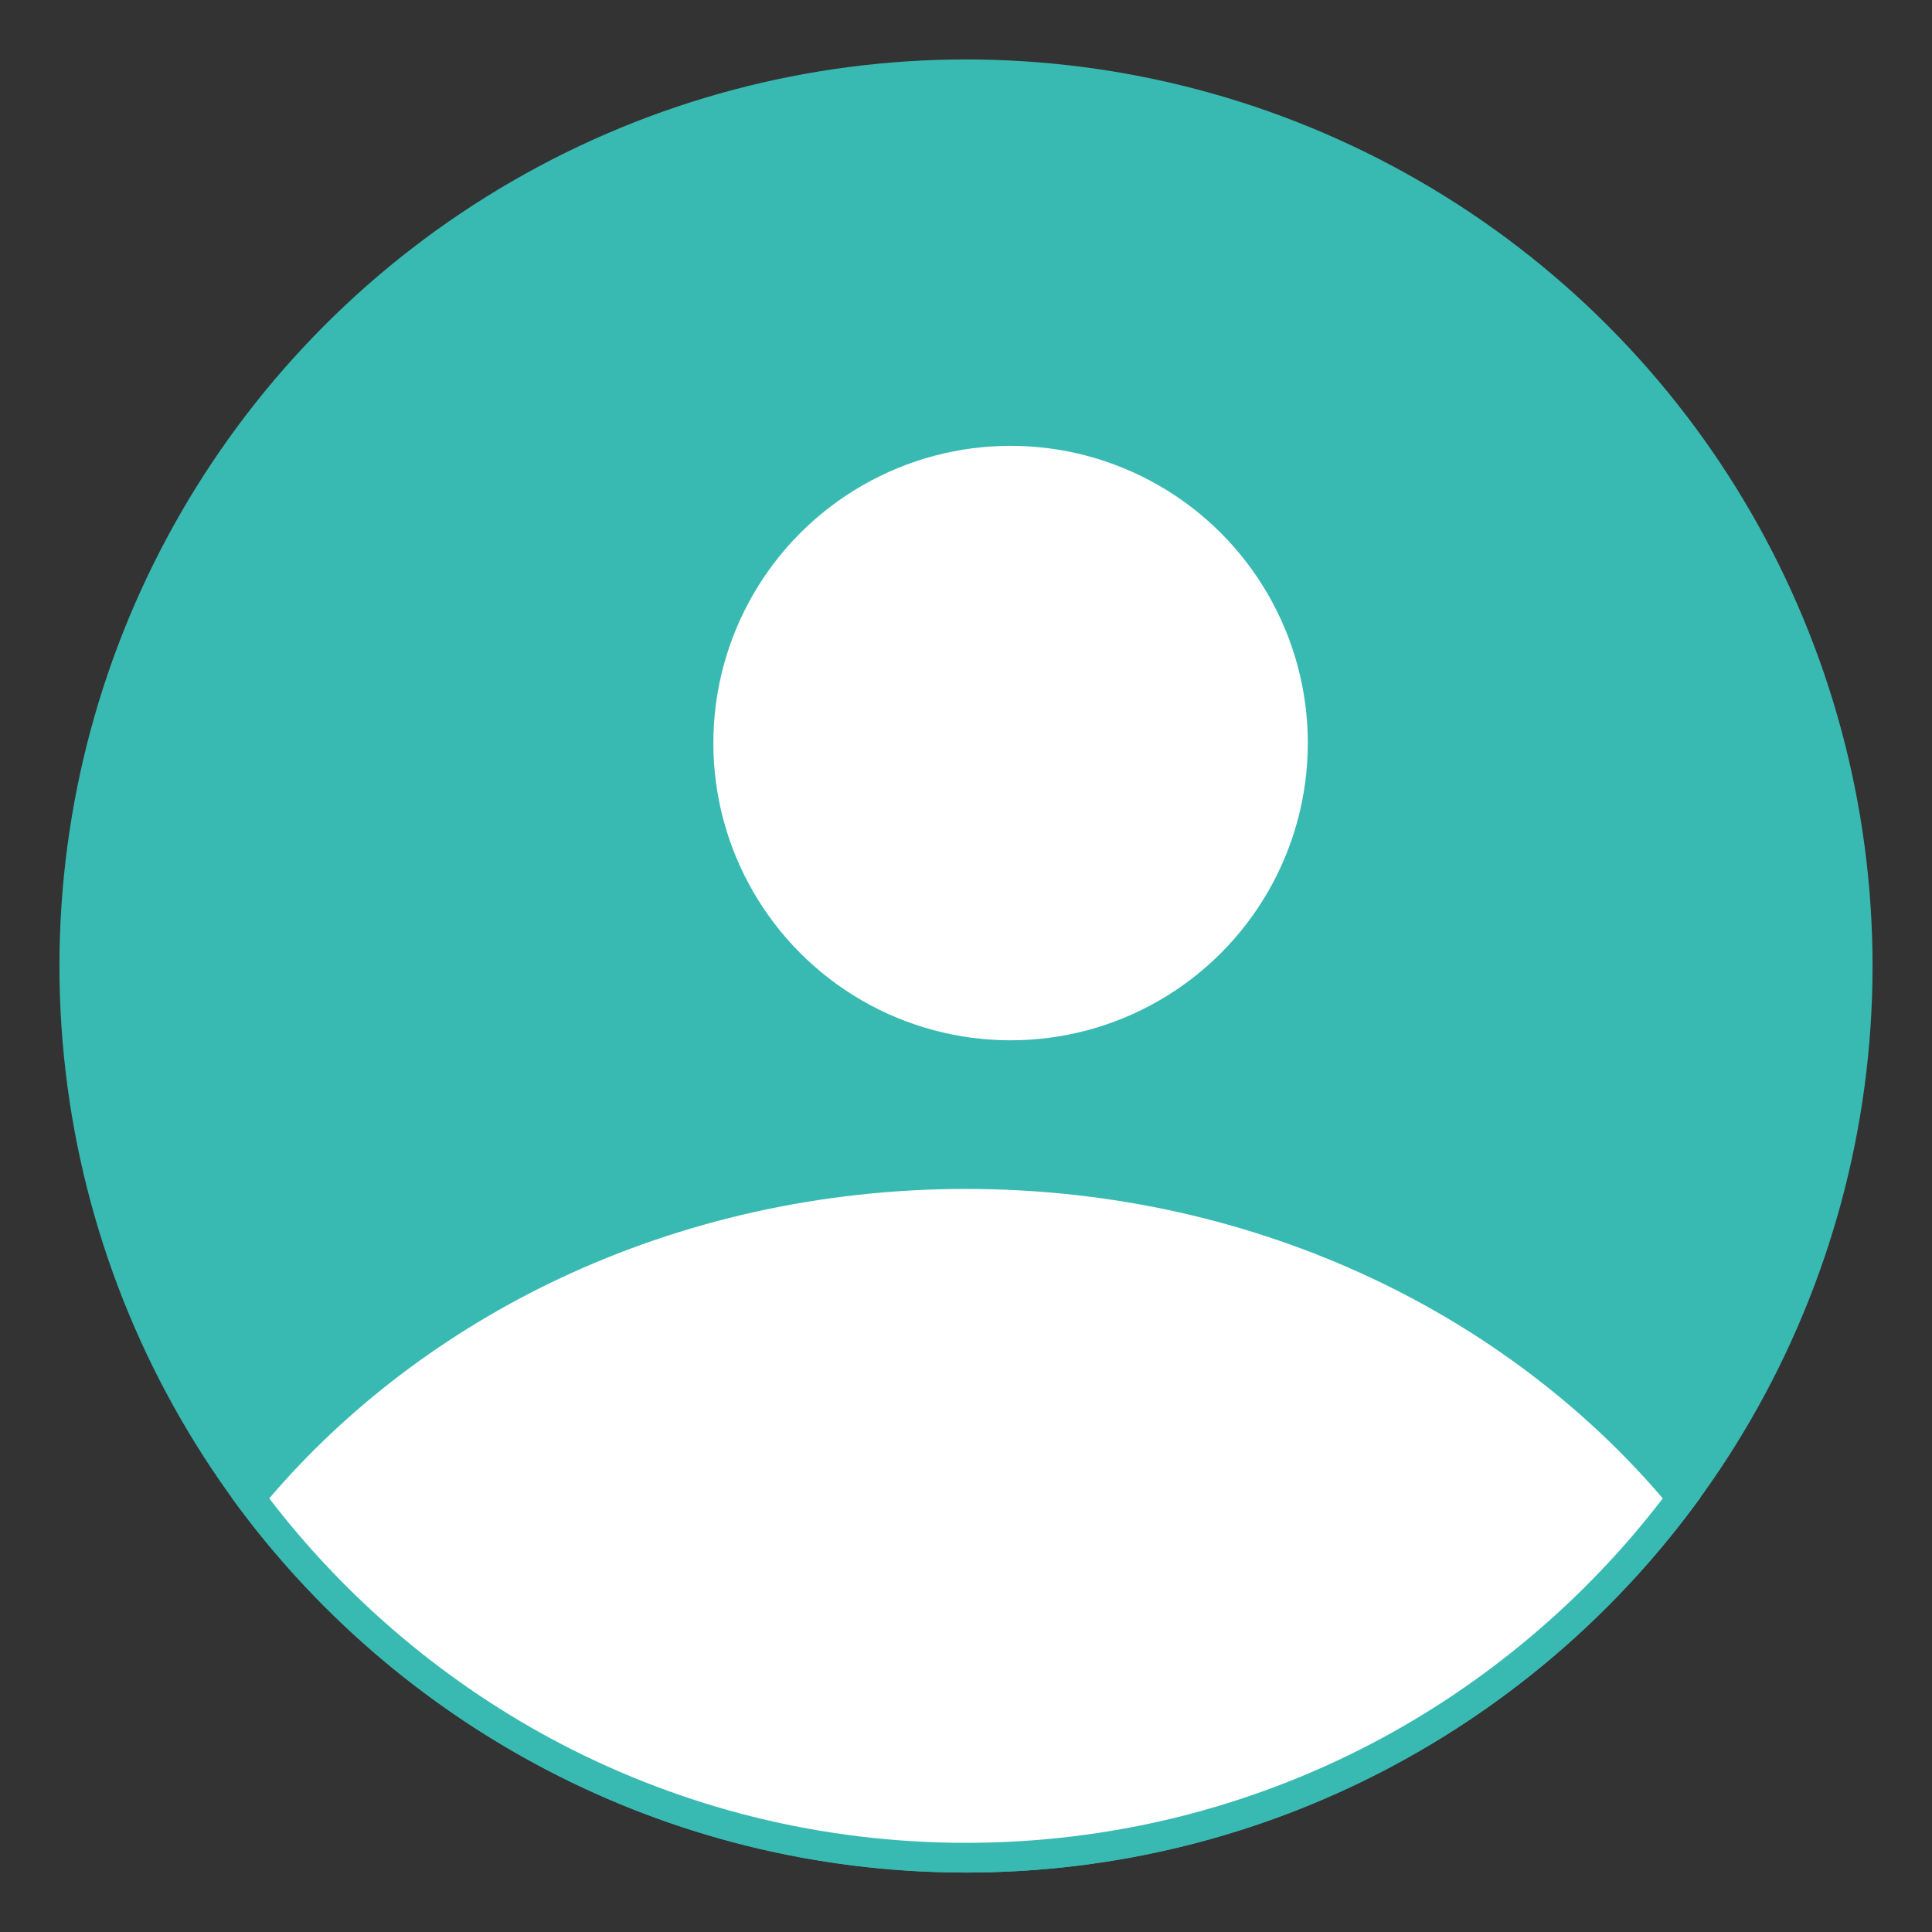 <svg xmlns="http://www.w3.org/2000/svg" xmlns:xlink="http://www.w3.org/1999/xlink" width="65" height="65" viewBox="0 0 65 65">
  <rect x="0" y="0" width="65" height="65" fill="#333333" stroke="none"/>
  <defs>
    <clipPath id="clip-Profile">
      <rect width="65" height="65"/>
    </clipPath>
  </defs>
  <g id="Profile" clip-path="url(#clip-Profile)">
    <rect width="65" height="65" fill="rgba(255,255,255,0)"/>
    <g id="Group_83" data-name="Group 83" transform="translate(-1782 -51)">
      <circle id="Ellipse_18" data-name="Ellipse 18" cx="30.5" cy="30.5" r="30.5" transform="translate(1784 53)" fill="#38bab2"/>
      <circle id="Ellipse_19" data-name="Ellipse 19" cx="10" cy="10" r="10" transform="translate(1806 66)" fill="#fff"/>
      <g id="Intersection_1" data-name="Intersection 1" transform="translate(1784 53)" fill="#fff">
        <path d="M 30.5 60.5 C 28.047 60.5 25.608 60.203 23.25 59.618 C 20.96 59.05 18.736 58.207 16.641 57.114 C 12.645 55.029 9.118 52.019 6.42 48.395 C 9.114 45.139 12.634 42.433 16.623 40.556 C 18.72 39.57 20.946 38.809 23.239 38.296 C 25.6 37.768 28.043 37.5 30.5 37.5 C 32.957 37.5 35.4 37.768 37.762 38.296 C 40.054 38.809 42.28 39.57 44.377 40.556 C 48.366 42.433 51.886 45.139 54.581 48.395 C 51.882 52.019 48.355 55.029 44.359 57.114 C 42.264 58.207 40.04 59.05 37.75 59.618 C 35.392 60.203 32.953 60.5 30.5 60.5 Z" stroke="none"/>
        <path d="M 30.5 38 C 28.08 38 25.674 38.264 23.348 38.784 C 21.091 39.289 18.9 40.038 16.836 41.009 C 13.037 42.796 9.672 45.346 7.059 48.412 C 9.68 51.835 13.059 54.681 16.873 56.671 C 18.933 57.746 21.119 58.574 23.37 59.133 C 25.689 59.708 28.088 60 30.5 60 C 32.912 60 35.311 59.708 37.63 59.133 C 39.882 58.574 42.068 57.746 44.128 56.671 C 47.941 54.681 51.32 51.835 53.942 48.412 C 51.328 45.346 47.963 42.796 44.165 41.009 C 42.101 40.038 39.91 39.289 37.652 38.784 C 35.327 38.264 32.92 38 30.5 38 M 30.5 37 C 40.666 37 49.671 41.485 55.213 48.379 C 49.671 56.026 40.666 61 30.5 61 C 20.334 61 11.33 56.026 5.787 48.379 C 11.33 41.485 20.334 37 30.5 37 Z" stroke="none" fill="#38bab2"/>
      </g>
    </g>
  </g>
</svg>
